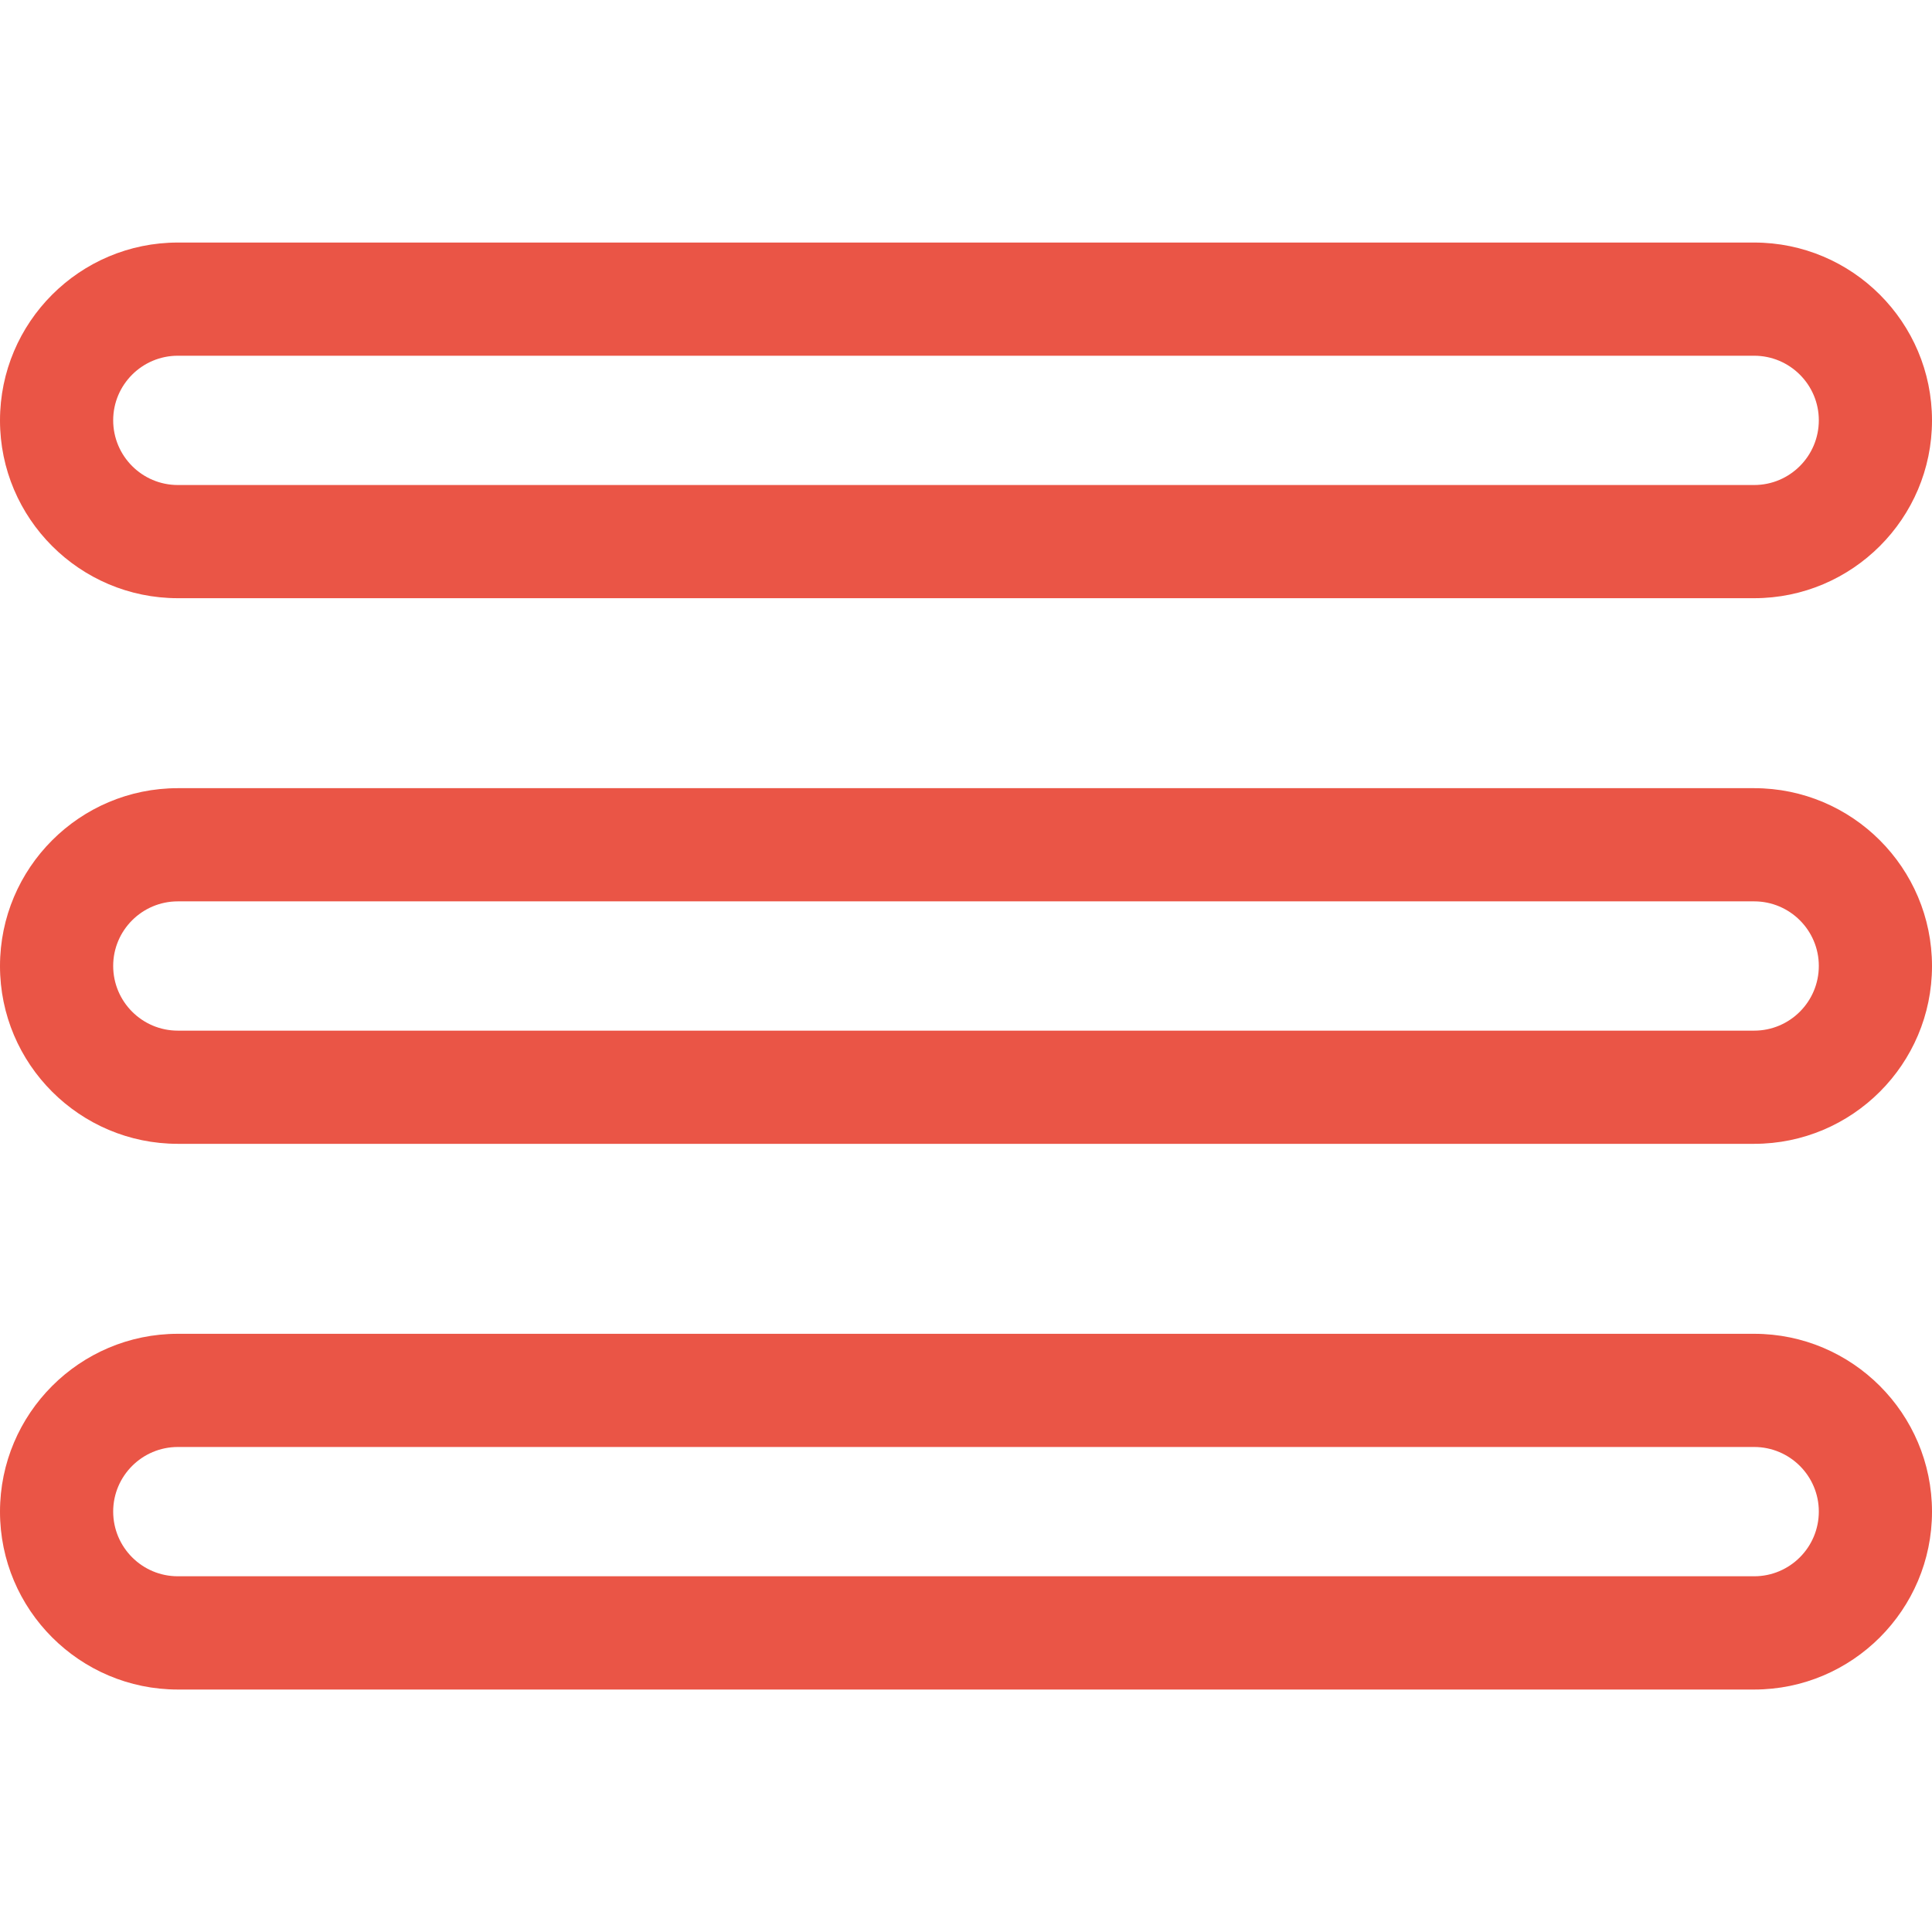 <svg width="24" height="24" viewBox="0 0 24 24" fill="none" xmlns="http://www.w3.org/2000/svg">
<g clip-path="url(#clip0)">
<path d="M2.209 7.431H21.791C23.009 7.431 24 6.44 24 5.223C24 4.003 23.009 3.013 21.791 3.013H2.209C0.991 3.013 0 4.003 0 5.223C0 6.44 0.991 7.431 2.209 7.431ZM2.209 4.419H21.791C22.234 4.419 22.594 4.779 22.594 5.221C22.594 5.665 22.234 6.025 21.791 6.025H2.209C1.766 6.025 1.406 5.665 1.406 5.221C1.406 4.779 1.766 4.419 2.209 4.419Z" fill="#EA5546"/>
<path d="M21.791 9.791H2.209C0.991 9.791 0 10.781 0 12.001C0 13.219 0.991 14.209 2.209 14.209H21.791C23.009 14.209 24 13.219 24 12.001C24 10.781 23.009 9.791 21.791 9.791ZM21.791 12.803H2.209C1.766 12.803 1.406 12.443 1.406 11.999C1.406 11.557 1.766 11.197 2.209 11.197H21.791C22.234 11.197 22.594 11.557 22.594 11.999C22.594 12.443 22.234 12.803 21.791 12.803Z" fill="#EA5546"/>
<path d="M21.791 16.569H2.209C0.991 16.569 0 17.56 0 18.779C0 19.997 0.991 20.988 2.209 20.988H21.791C23.009 20.988 24 19.997 24 18.779C24 17.56 23.009 16.569 21.791 16.569ZM21.791 19.581H2.209C1.766 19.581 1.406 19.221 1.406 18.777C1.406 18.335 1.766 17.975 2.209 17.975H21.791C22.234 17.975 22.594 18.335 22.594 18.777C22.594 19.221 22.234 19.581 21.791 19.581Z" fill="#EA5546"/>
</g>
<defs>
<clipPath id="clip0">
<rect width="24" height="24" fill="white"/>
</clipPath>
</defs>
</svg>
